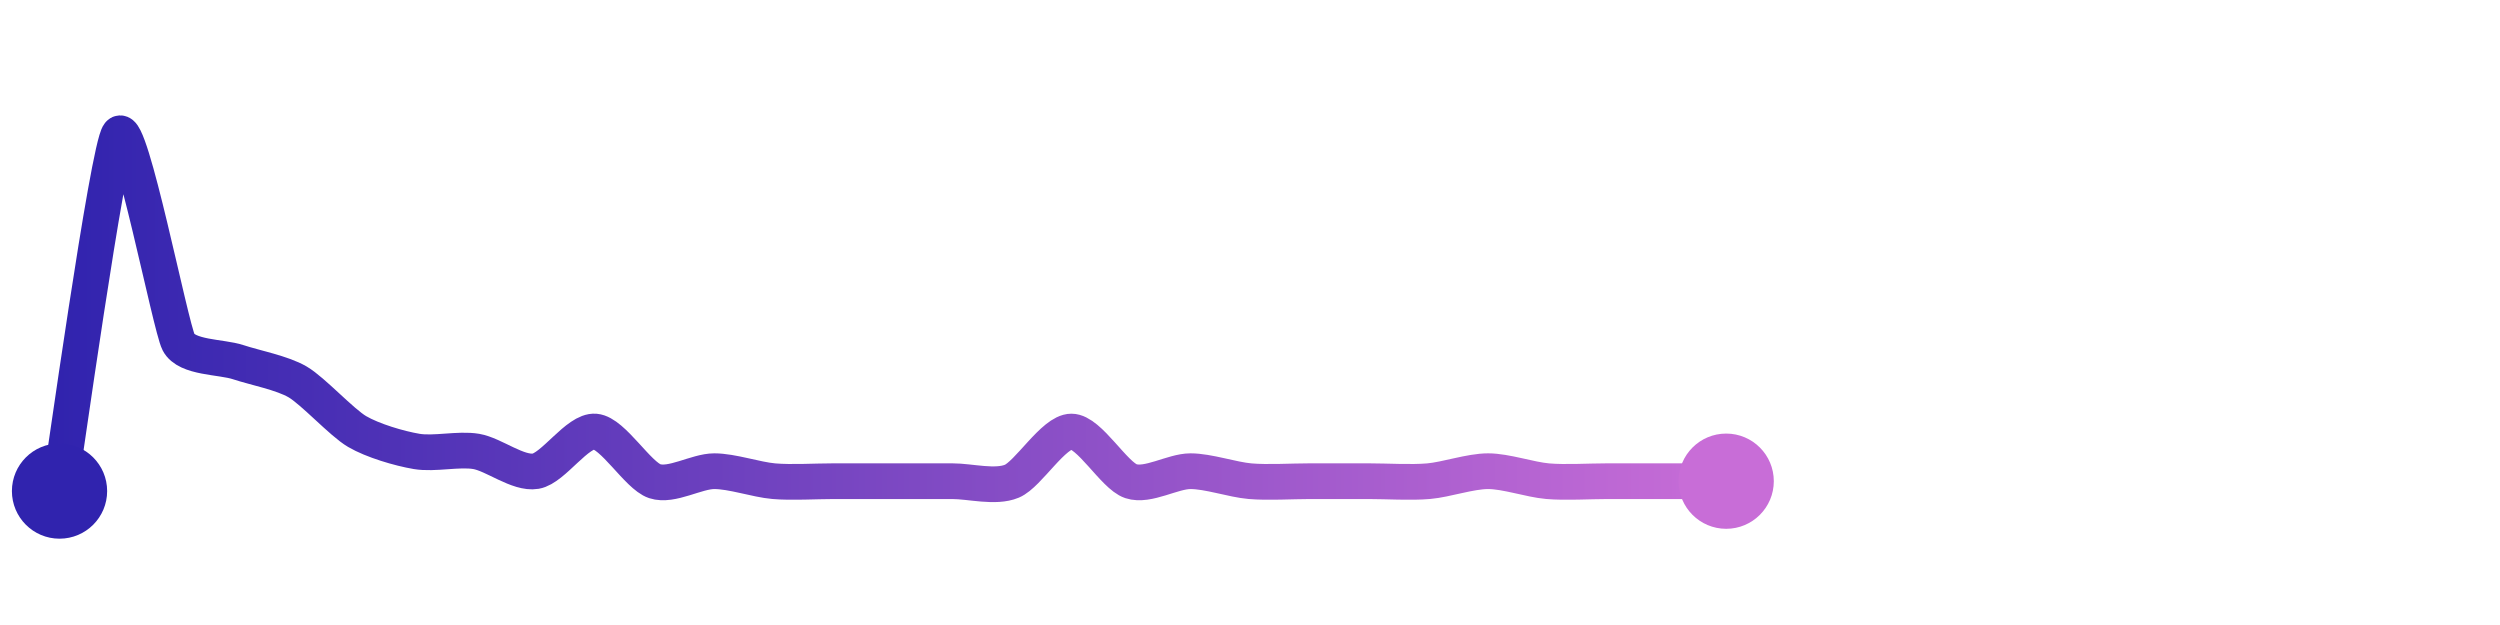 <svg width="200" height="50" viewBox="0 0 210 50" xmlns="http://www.w3.org/2000/svg">
    <defs>
        <linearGradient x1="0%" y1="0%" x2="100%" y2="0%" id="a">
            <stop stop-color="#3023AE" offset="0%"/>
            <stop stop-color="#C86DD7" offset="100%"/>
        </linearGradient>
    </defs>
    <path stroke="url(#a)"
          stroke-width="3"
          stroke-linejoin="round"
          stroke-linecap="round"
          d="M5 40 C 5.25 38.52, 9.06 11.17, 10 10 S 14.31 26.17, 15 27.5 S 18.58 28.7, 20 29.17 S 23.7 30.07, 25 30.83 S 28.7 34.24, 30 35 S 33.52 36.42, 35 36.67 S 38.52 36.42, 40 36.67 S 43.52 38.58, 45 38.33 S 48.51 34.87, 50 35 S 53.58 38.7, 55 39.17 S 58.5 38.33, 60 38.33 S 63.51 39.04, 65 39.17 S 68.5 39.17, 70 39.17 S 73.5 39.17, 75 39.17 S 78.5 39.17, 80 39.17 S 83.62 39.75, 85 39.17 S 88.5 35, 90 35 S 93.58 38.7, 95 39.17 S 98.5 38.33, 100 38.33 S 103.51 39.04, 105 39.17 S 108.5 39.17, 110 39.17 S 113.5 39.17, 115 39.17 S 118.51 39.3, 120 39.17 S 123.5 38.33, 125 38.33 S 128.51 39.04, 130 39.17 S 133.5 39.17, 135 39.17 S 138.5 39.17, 140 39.17 S 143.5 39.17, 145 39.17"
          fill="none"/>
    <circle r="4" cx="5" cy="40" fill="#3023AE"/>
    <circle r="4" cx="145" cy="39.17" fill="#C86DD7"/>      
</svg>